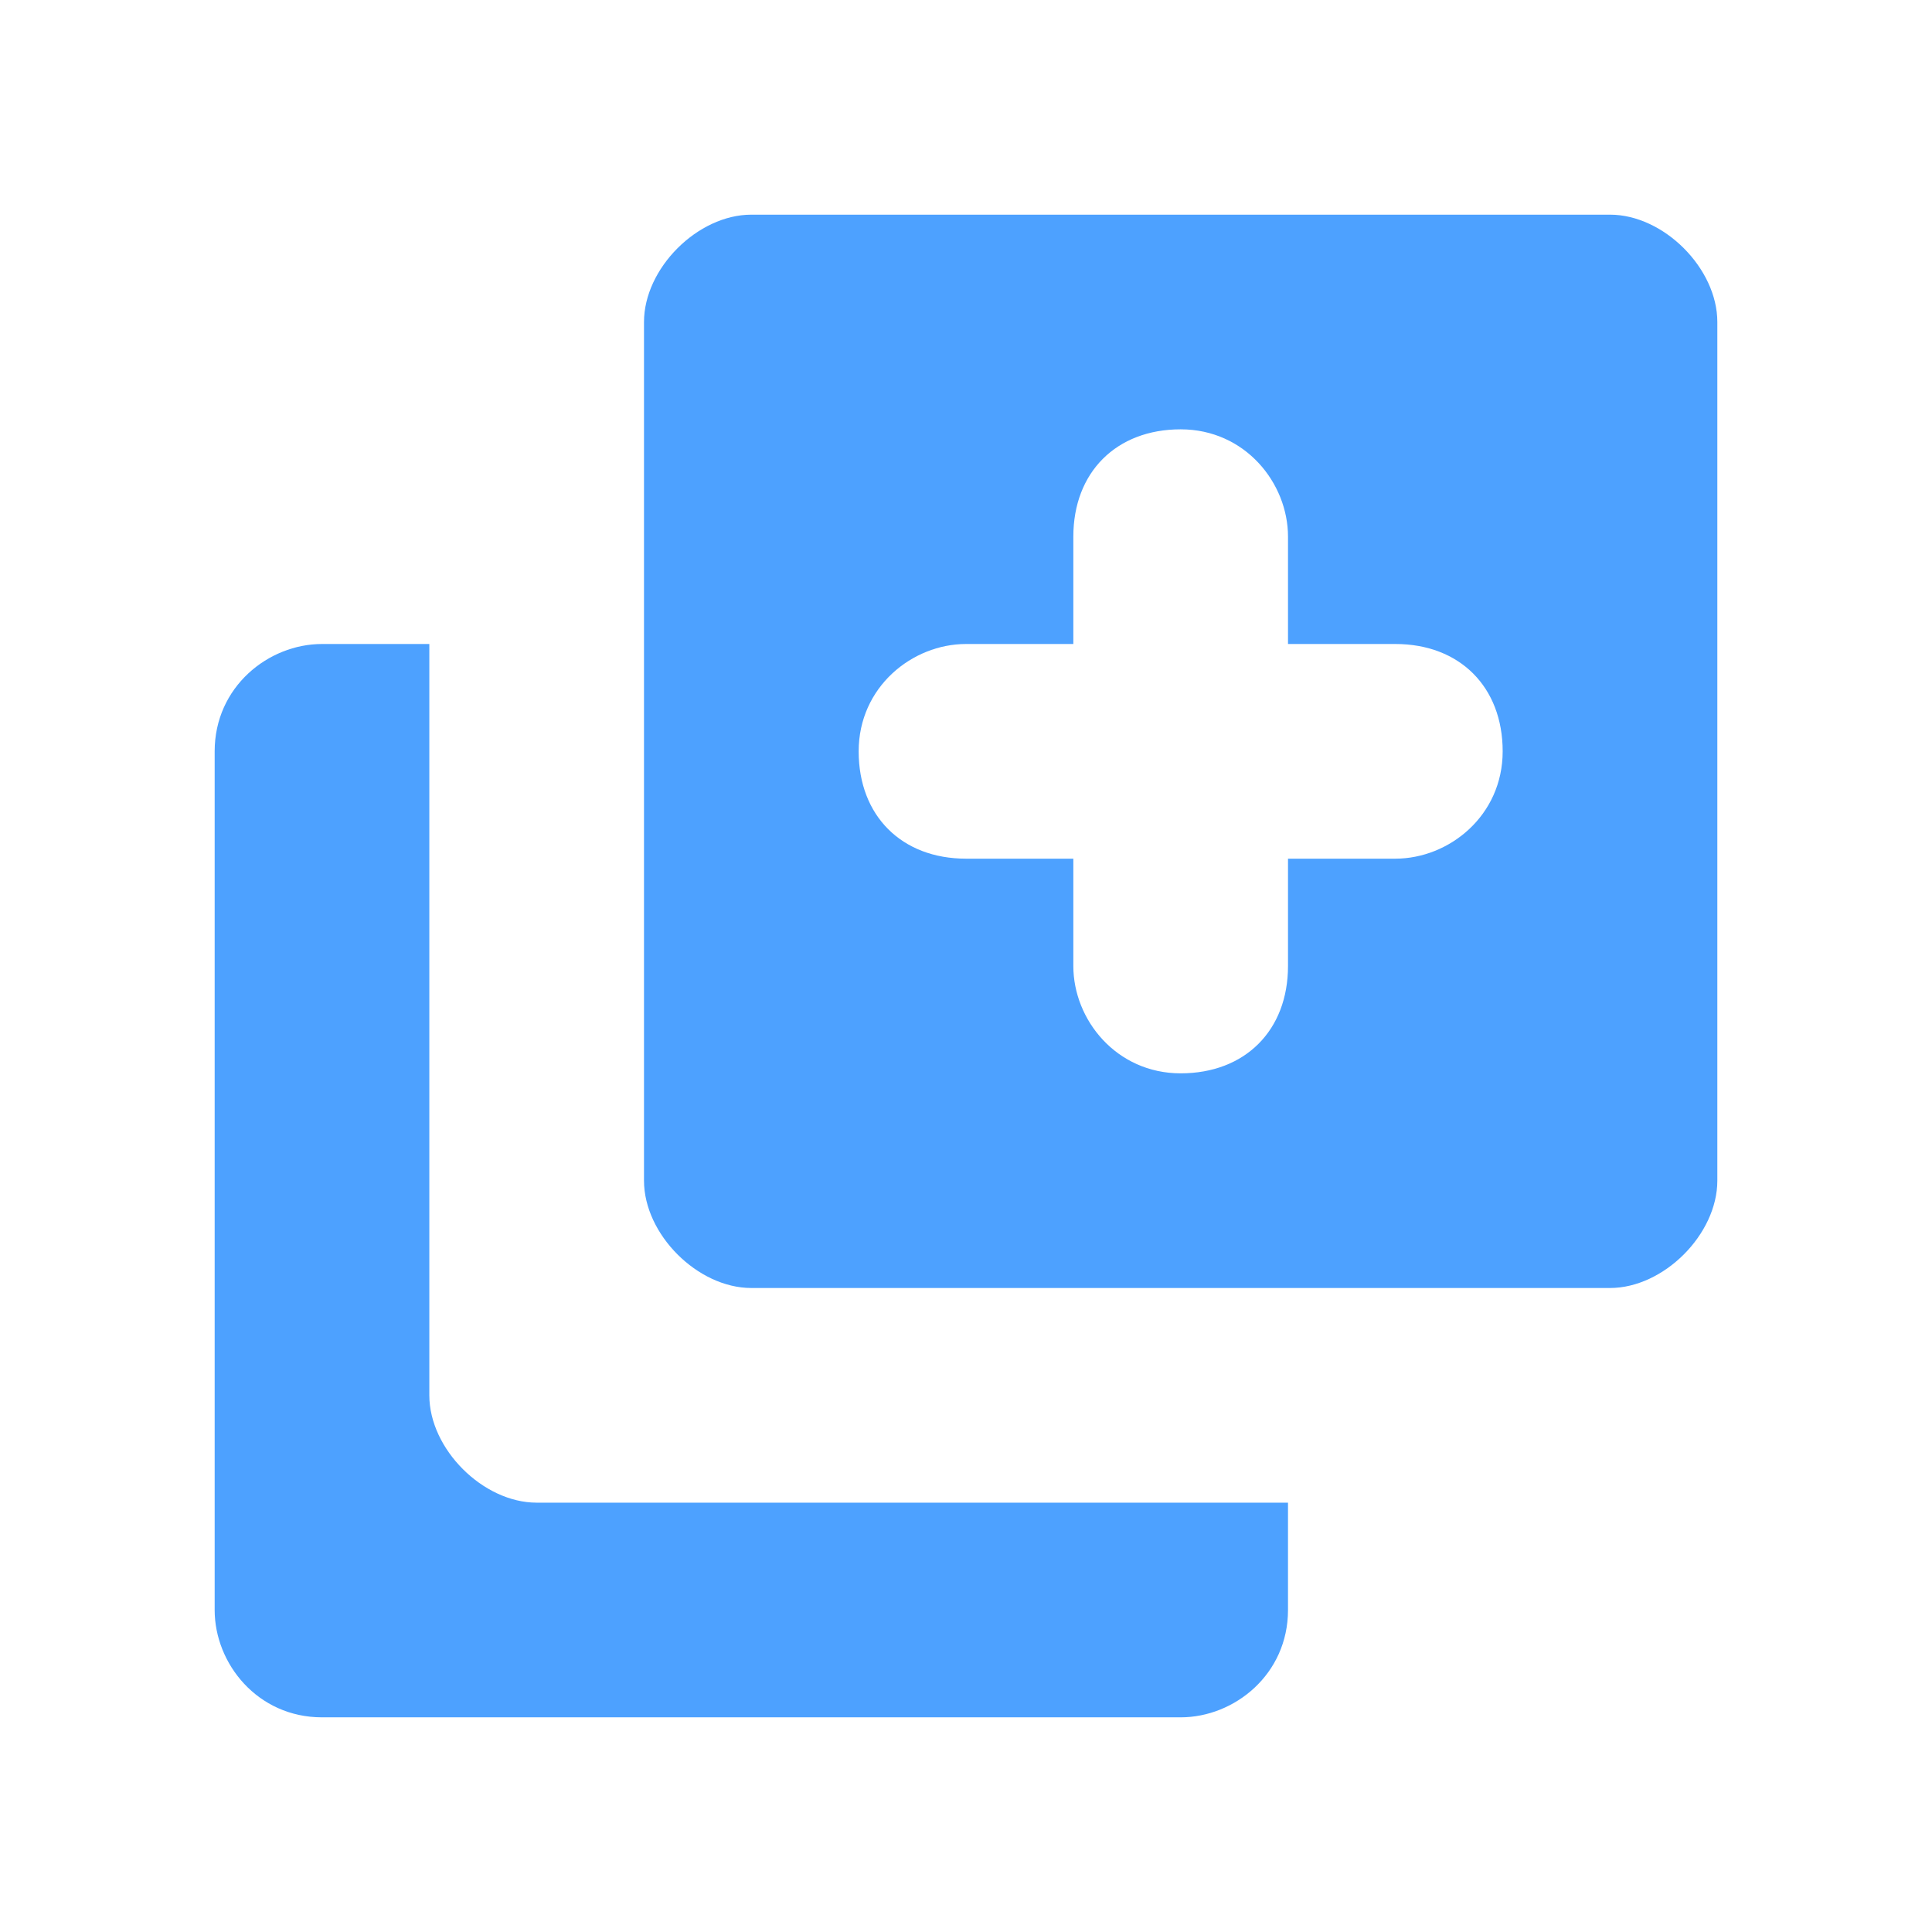 <?xml version="1.0" encoding="utf-8"?>
<!-- Generator: Adobe Illustrator 19.0.0, SVG Export Plug-In . SVG Version: 6.00 Build 0)  -->
<svg version="1.1" id="icons" xmlns="http://www.w3.org/2000/svg" xmlns:xlink="http://www.w3.org/1999/xlink" x="0px" y="0px"
	 width="18px" height="18px" viewBox="-411 289.3 18 18" style="enable-background:new -411 289.3 18 18;" xml:space="preserve">
<style type="text/css">
	.st0{clip-path:url(#SVGID_2_);fill:#4DA1FF;}
	.st1{clip-path:url(#SVGID_4_);fill:#4DA1FF;}
</style>
<g>
	<defs>
		<path id="SVGID_1_" d="M-407,295.3h-1c-0.5,0-1,0.4-1,1v8c0,0.5,0.4,1,1,1h8c0.5,0,1-0.4,1-1v-1h-7c-0.5,0-1-0.5-1-1V295.3z"/>
	</defs>
	<clipPath id="SVGID_2_">
		<use xlink:href="#SVGID_1_"  style="overflow:visible;"/>
	</clipPath>
	<rect x="-414" y="290.3" class="st0" width="20" height="20"/>
</g>
<g>
	<defs>
		<path id="SVGID_3_" d="M-405,292.3c0-0.5,0.5-1,1-1h8c0.5,0,1,0.5,1,1v8c0,0.5-0.5,1-1,1h-8c-0.5,0-1-0.5-1-1V292.3z M-401,295.3
			h-1c-0.5,0-1,0.4-1,1c0,0.6,0.4,1,1,1h1v1c0,0.5,0.4,1,1,1c0.6,0,1-0.4,1-1v-1h1c0.5,0,1-0.4,1-1c0-0.6-0.4-1-1-1h-1v-1
			c0-0.5-0.4-1-1-1c-0.6,0-1,0.4-1,1V295.3z"/>
	</defs>
	<clipPath id="SVGID_4_">
		<use xlink:href="#SVGID_3_"  style="overflow:visible;"/>
	</clipPath>
	<rect x="-410" y="286.3" class="st1" width="20" height="20"/>
</g>
</svg>
